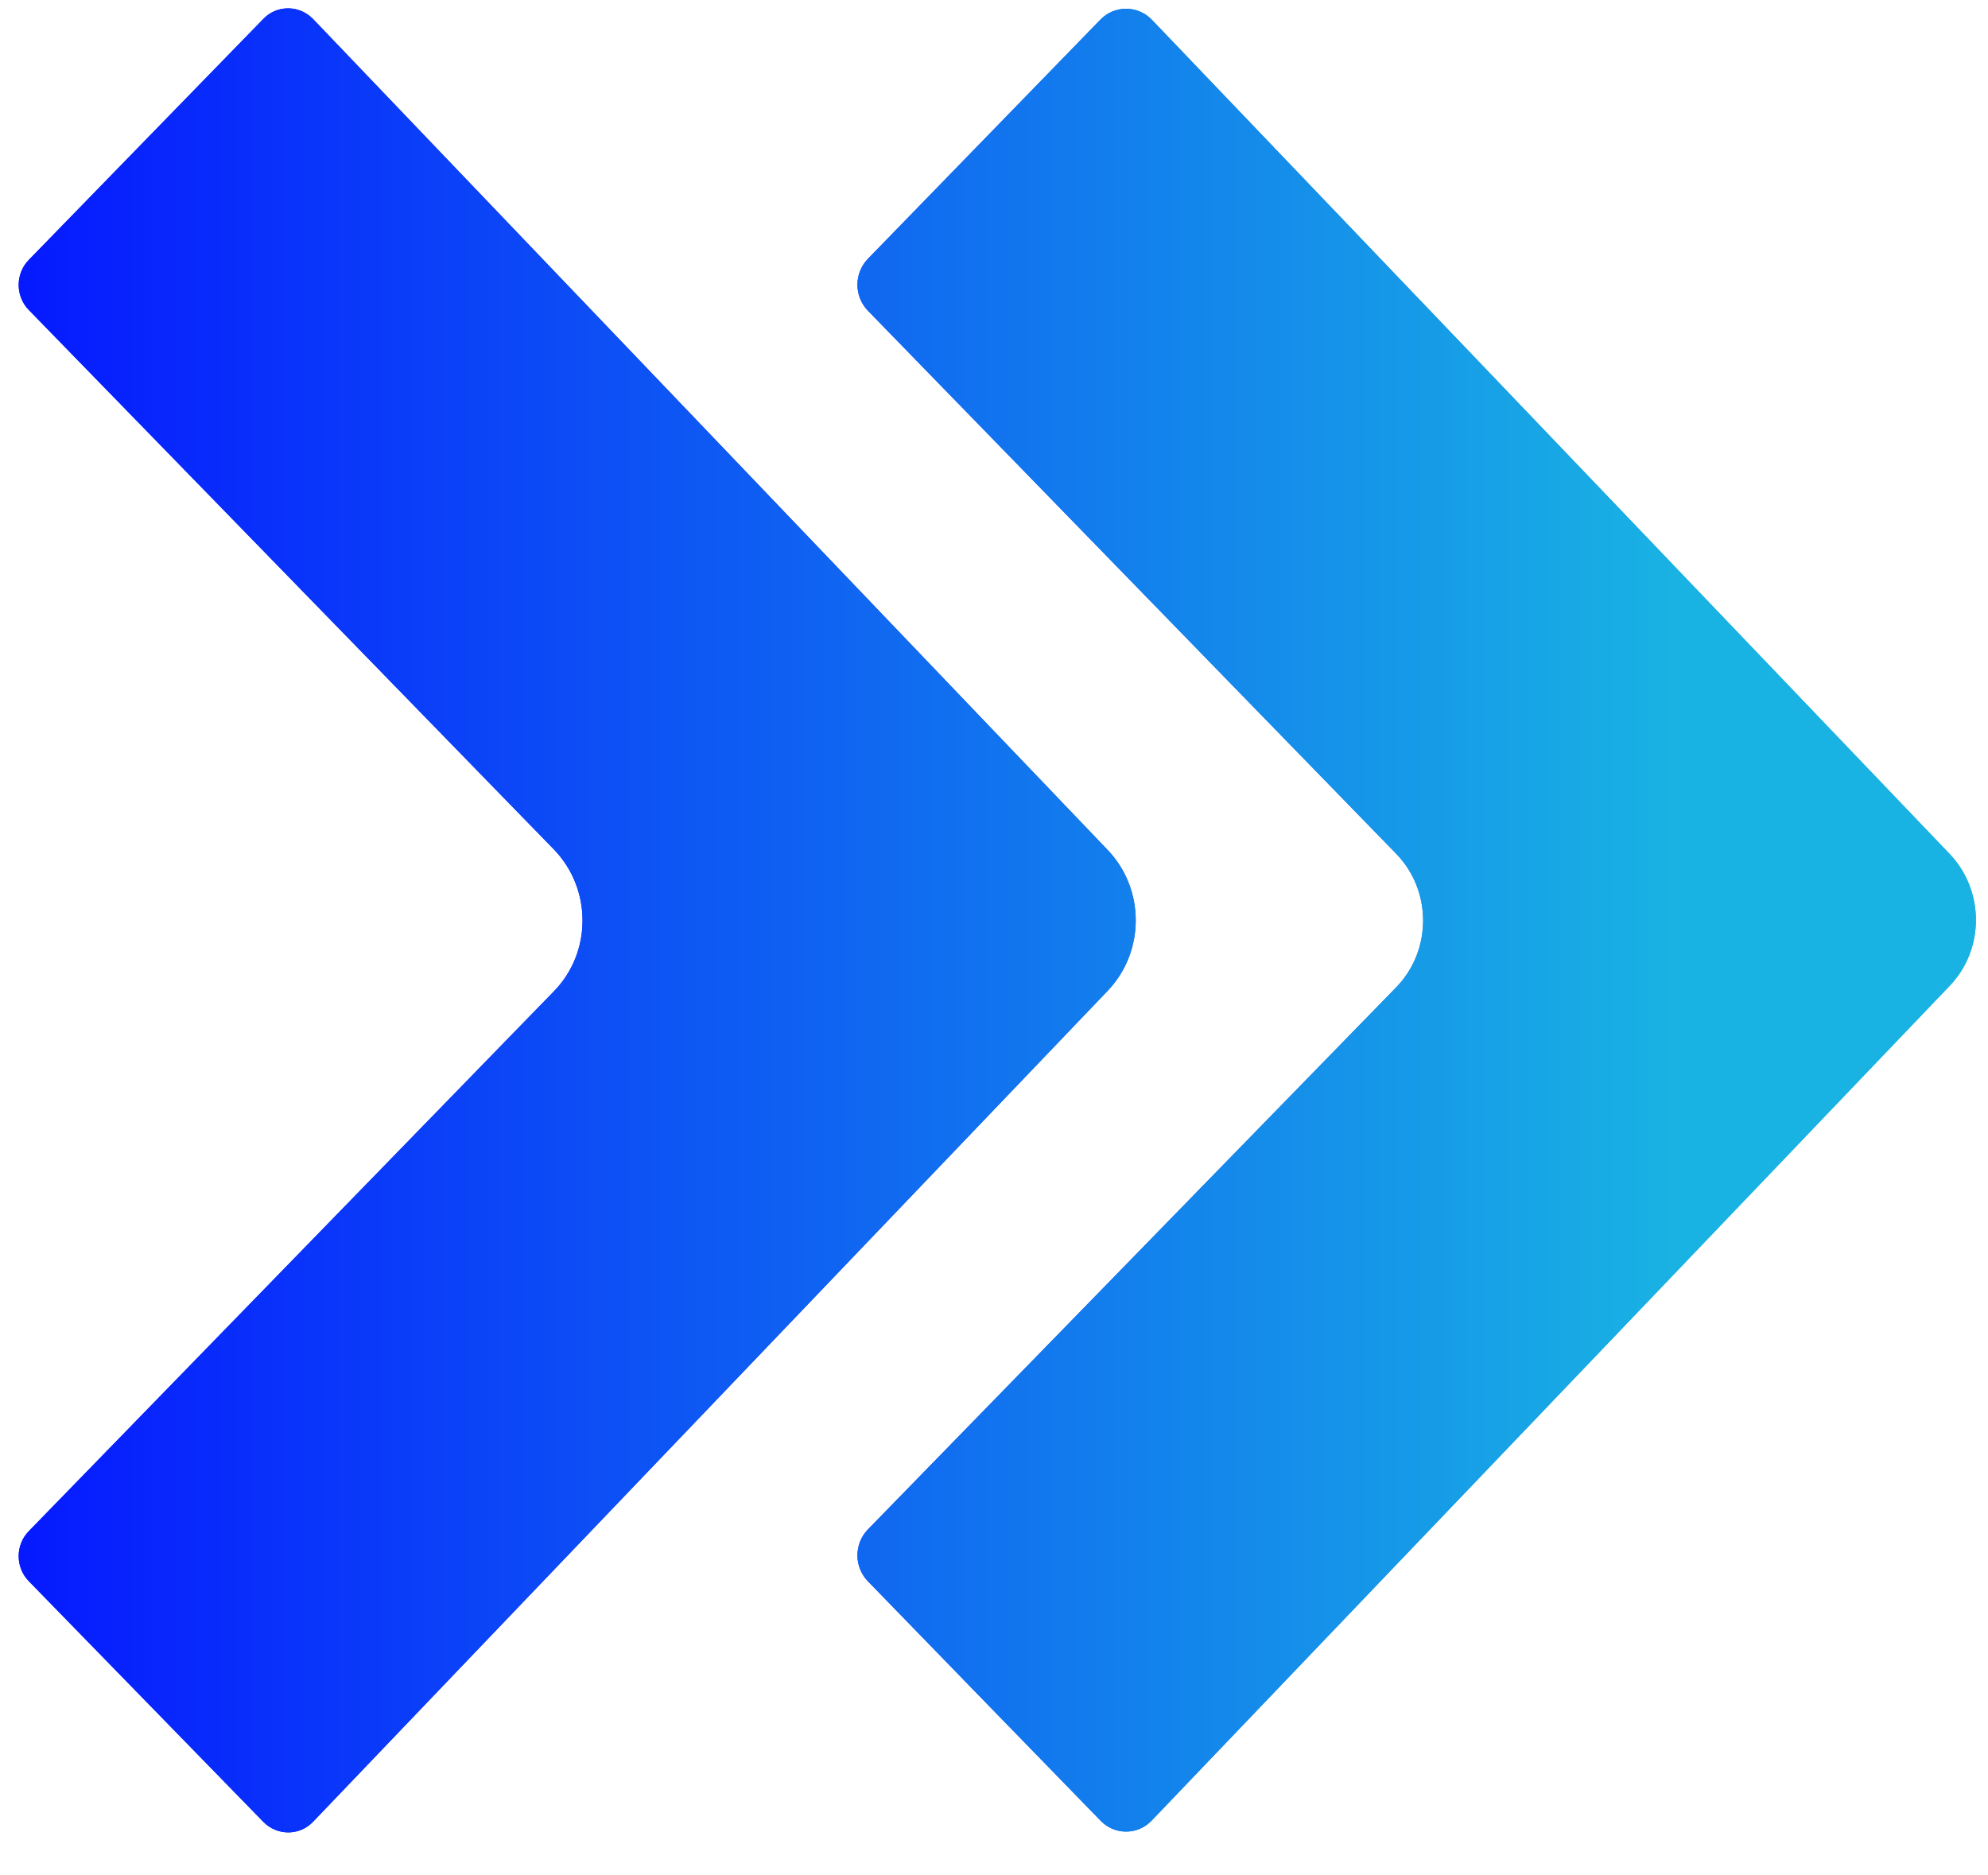 <svg width="53" height="50" viewBox="0 0 53 50" fill="none" xmlns="http://www.w3.org/2000/svg" class="tw-size-5"><g clip-path="url(#clip0_807_2627)"><path fill-rule="evenodd" clip-rule="evenodd" d="M14.764 26.433L0.768 40.822C0.408 41.19 0.408 41.788 0.768 42.156L7.02 48.572C7.389 48.948 7.984 48.948 8.344 48.572L29.53 26.416C30.528 25.372 30.528 23.704 29.53 22.661L8.344 0.505C7.975 0.128 7.38 0.128 7.02 0.505L0.768 6.929C0.408 7.297 0.408 7.896 0.768 8.264L14.764 22.643C15.786 23.696 15.786 25.39 14.764 26.433ZM37.224 26.322L23.136 40.779C22.767 41.164 22.767 41.771 23.136 42.156C23.505 42.541 29.338 48.538 29.338 48.538C29.715 48.931 30.327 48.931 30.704 48.538L51.974 26.288C52.913 25.312 52.913 23.747 51.974 22.763L30.704 0.522C30.327 0.137 29.715 0.137 29.338 0.522L23.136 6.903C22.767 7.288 22.767 7.896 23.136 8.281L37.224 22.763C38.179 23.747 38.179 25.338 37.224 26.322Z" fill="url(#paint0_diamond_807_2627)"></path><path fill-rule="evenodd" clip-rule="evenodd" d="M14.764 26.433L0.768 40.822C0.408 41.19 0.408 41.788 0.768 42.156L7.02 48.572C7.389 48.948 7.984 48.948 8.344 48.572L29.53 26.416C30.528 25.372 30.528 23.704 29.53 22.661L8.344 0.505C7.975 0.128 7.38 0.128 7.02 0.505L0.768 6.929C0.408 7.297 0.408 7.896 0.768 8.264L14.764 22.643C15.786 23.696 15.786 25.39 14.764 26.433ZM37.224 26.322L23.136 40.779C22.767 41.164 22.767 41.771 23.136 42.156C23.505 42.541 29.338 48.538 29.338 48.538C29.715 48.931 30.327 48.931 30.704 48.538L51.974 26.288C52.913 25.312 52.913 23.747 51.974 22.763L30.704 0.522C30.327 0.137 29.715 0.137 29.338 0.522L23.136 6.903C22.767 7.288 22.767 7.896 23.136 8.281L37.224 22.763C38.179 23.747 38.179 25.338 37.224 26.322Z" fill="url(#paint1_linear_807_2627)"></path></g><defs><radialGradient id="paint0_diamond_807_2627" cx="0" cy="0" r="1" gradientUnits="userSpaceOnUse" gradientTransform="translate(-7.75 25) scale(64.625 70.748)"><stop stop-color="#0619FF"></stop><stop offset="0.42" stop-color="#0619FF"></stop><stop offset="0.883" stop-color="#19B3E3"></stop></radialGradient><linearGradient id="paint1_linear_807_2627" x1="0.5" y1="25" x2="52.75" y2="25" gradientUnits="userSpaceOnUse"><stop stop-color="#0619FF"></stop><stop offset="0.85" stop-color="#19B3E3"></stop></linearGradient><clipPath id="clip0_807_2627"><rect width="52.25" height="50" fill="white" transform="translate(0.5)"></rect></clipPath></defs></svg>